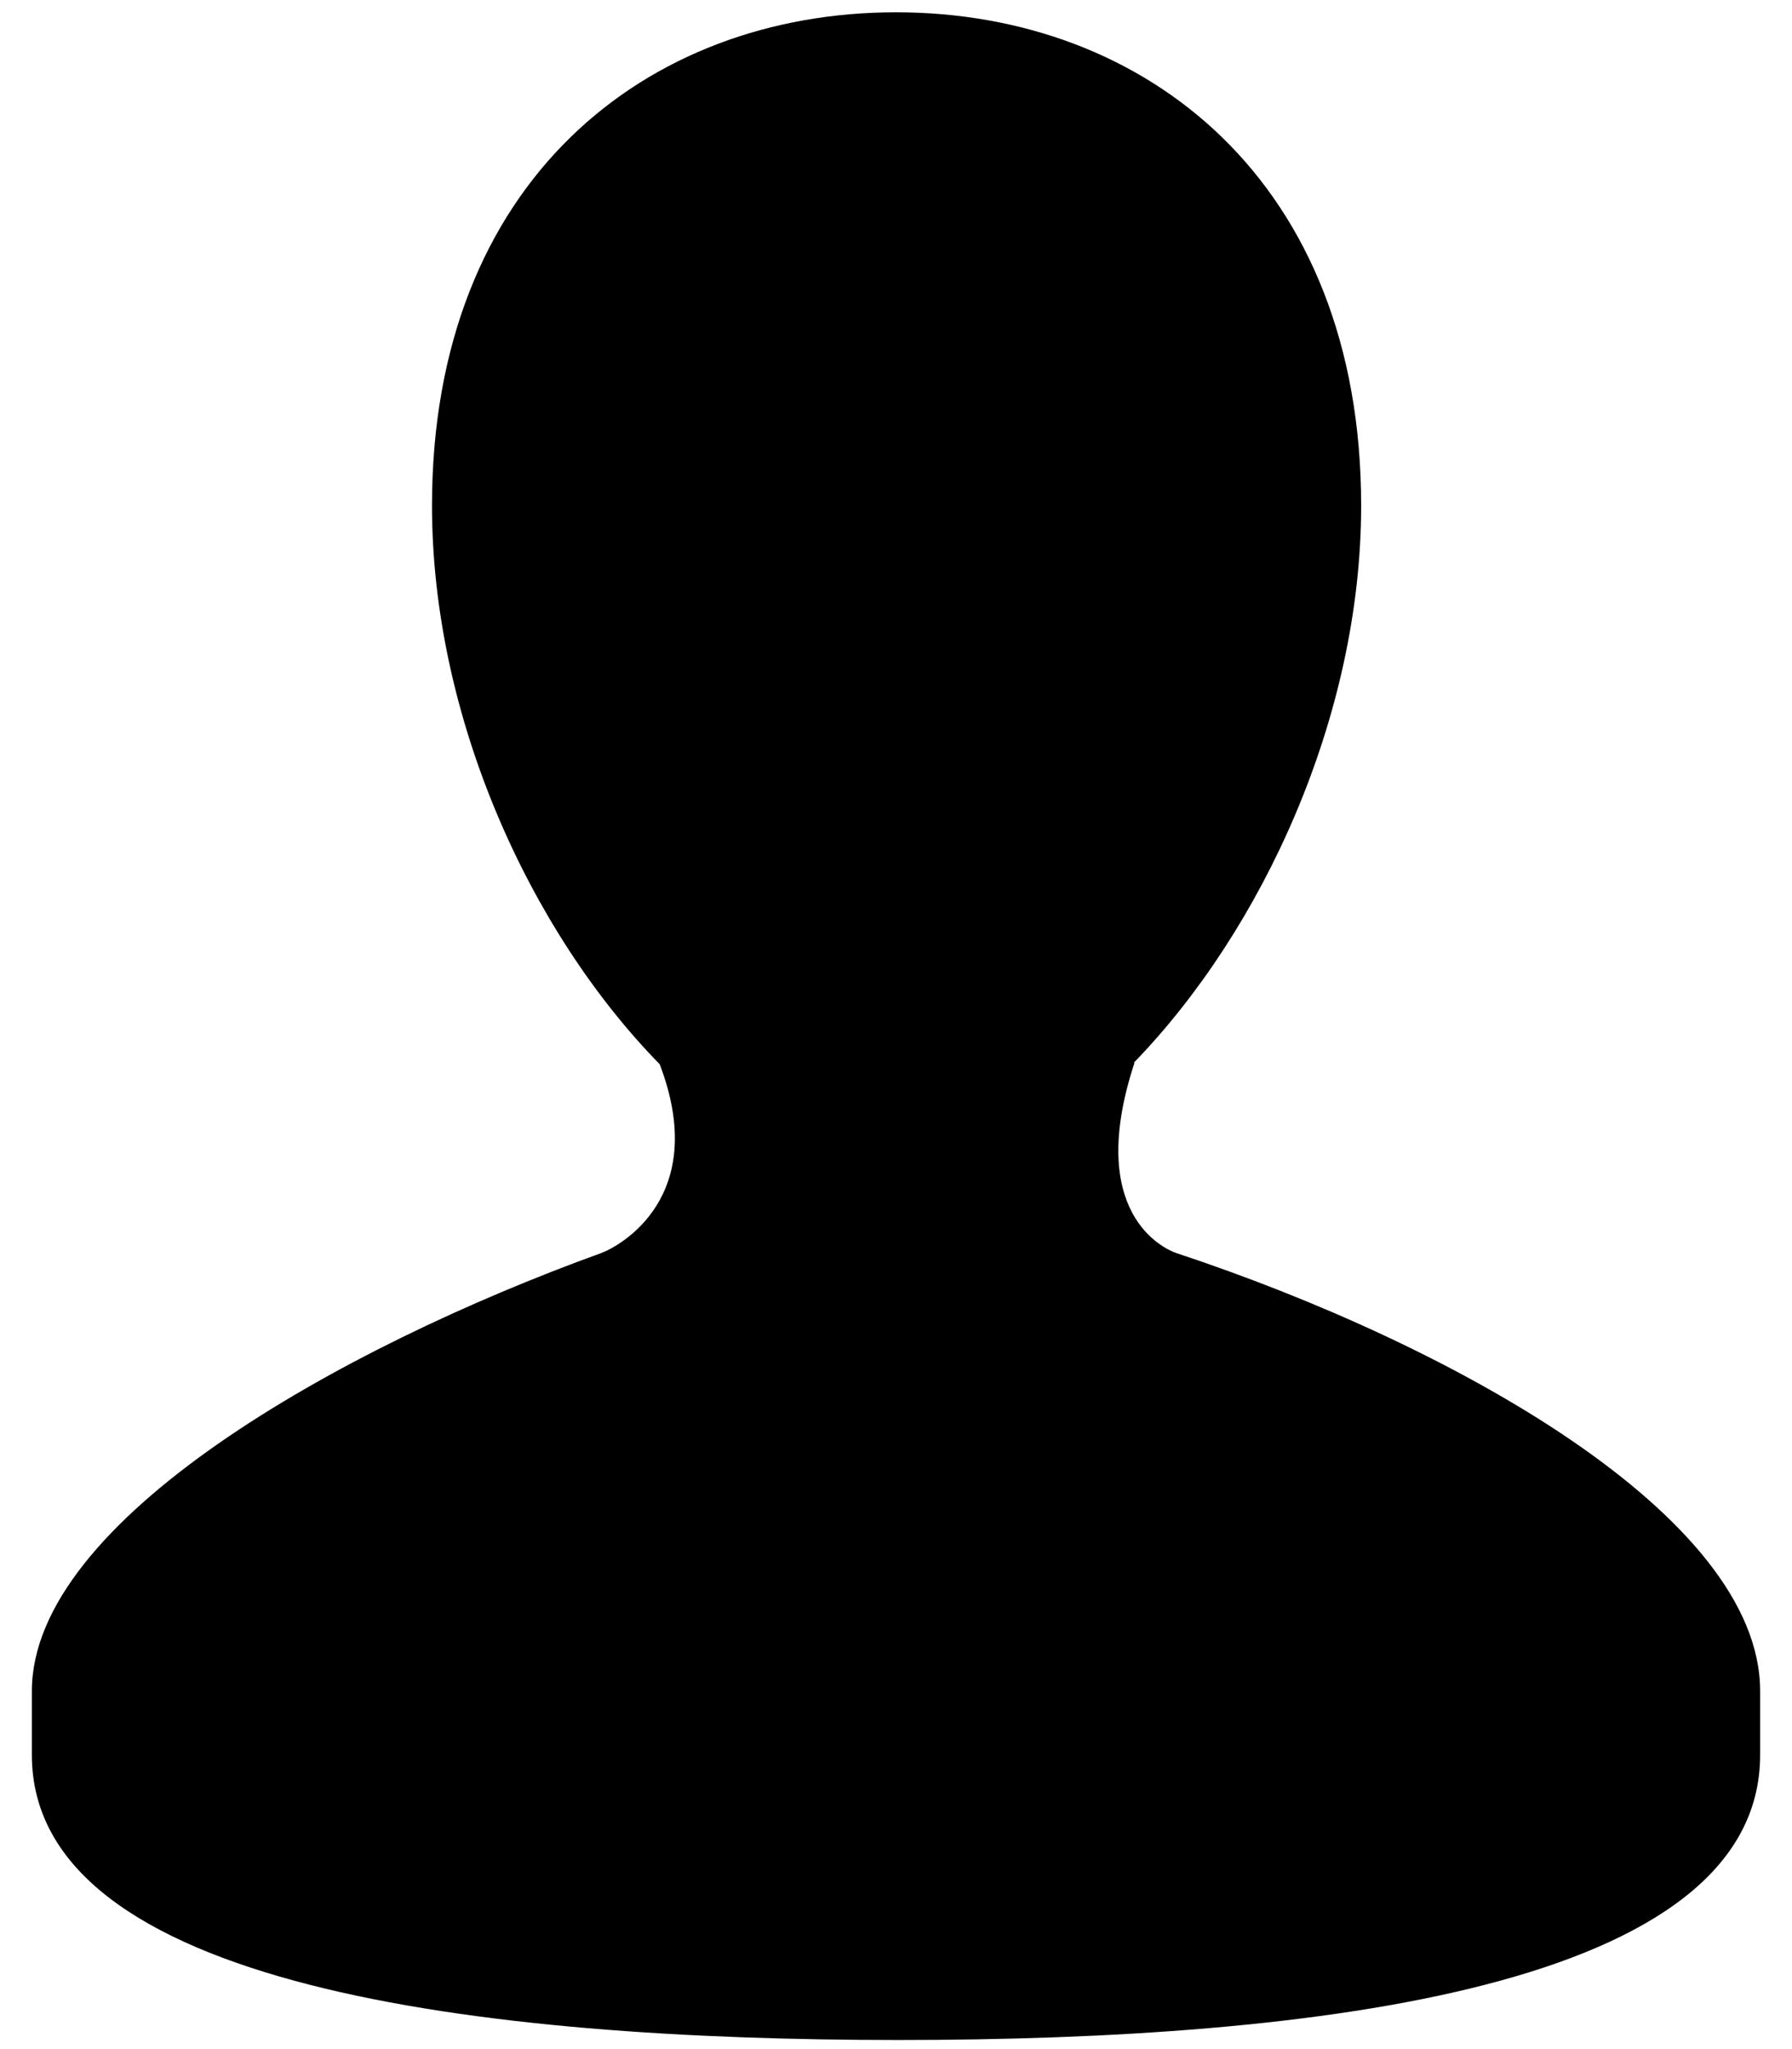 <svg width="14" height="16" viewBox="0 0 14 16" fill="none" xmlns="http://www.w3.org/2000/svg">
<path d="M9.192 9.785C9.095 9.753 8.476 9.474 8.863 8.299H8.857C9.864 7.262 10.634 5.592 10.634 3.948C10.634 1.421 8.954 0.096 7 0.096C5.046 0.096 3.375 1.42 3.375 3.948C3.375 5.599 4.14 7.275 5.154 8.31C5.549 9.346 4.842 9.731 4.695 9.785C2.649 10.525 0.249 11.873 0.249 13.204V13.703C0.249 15.517 3.765 15.929 7.019 15.929C10.279 15.929 13.751 15.517 13.751 13.703V13.204C13.751 11.833 11.339 10.495 9.192 9.785Z" fill="black"/>
</svg>

